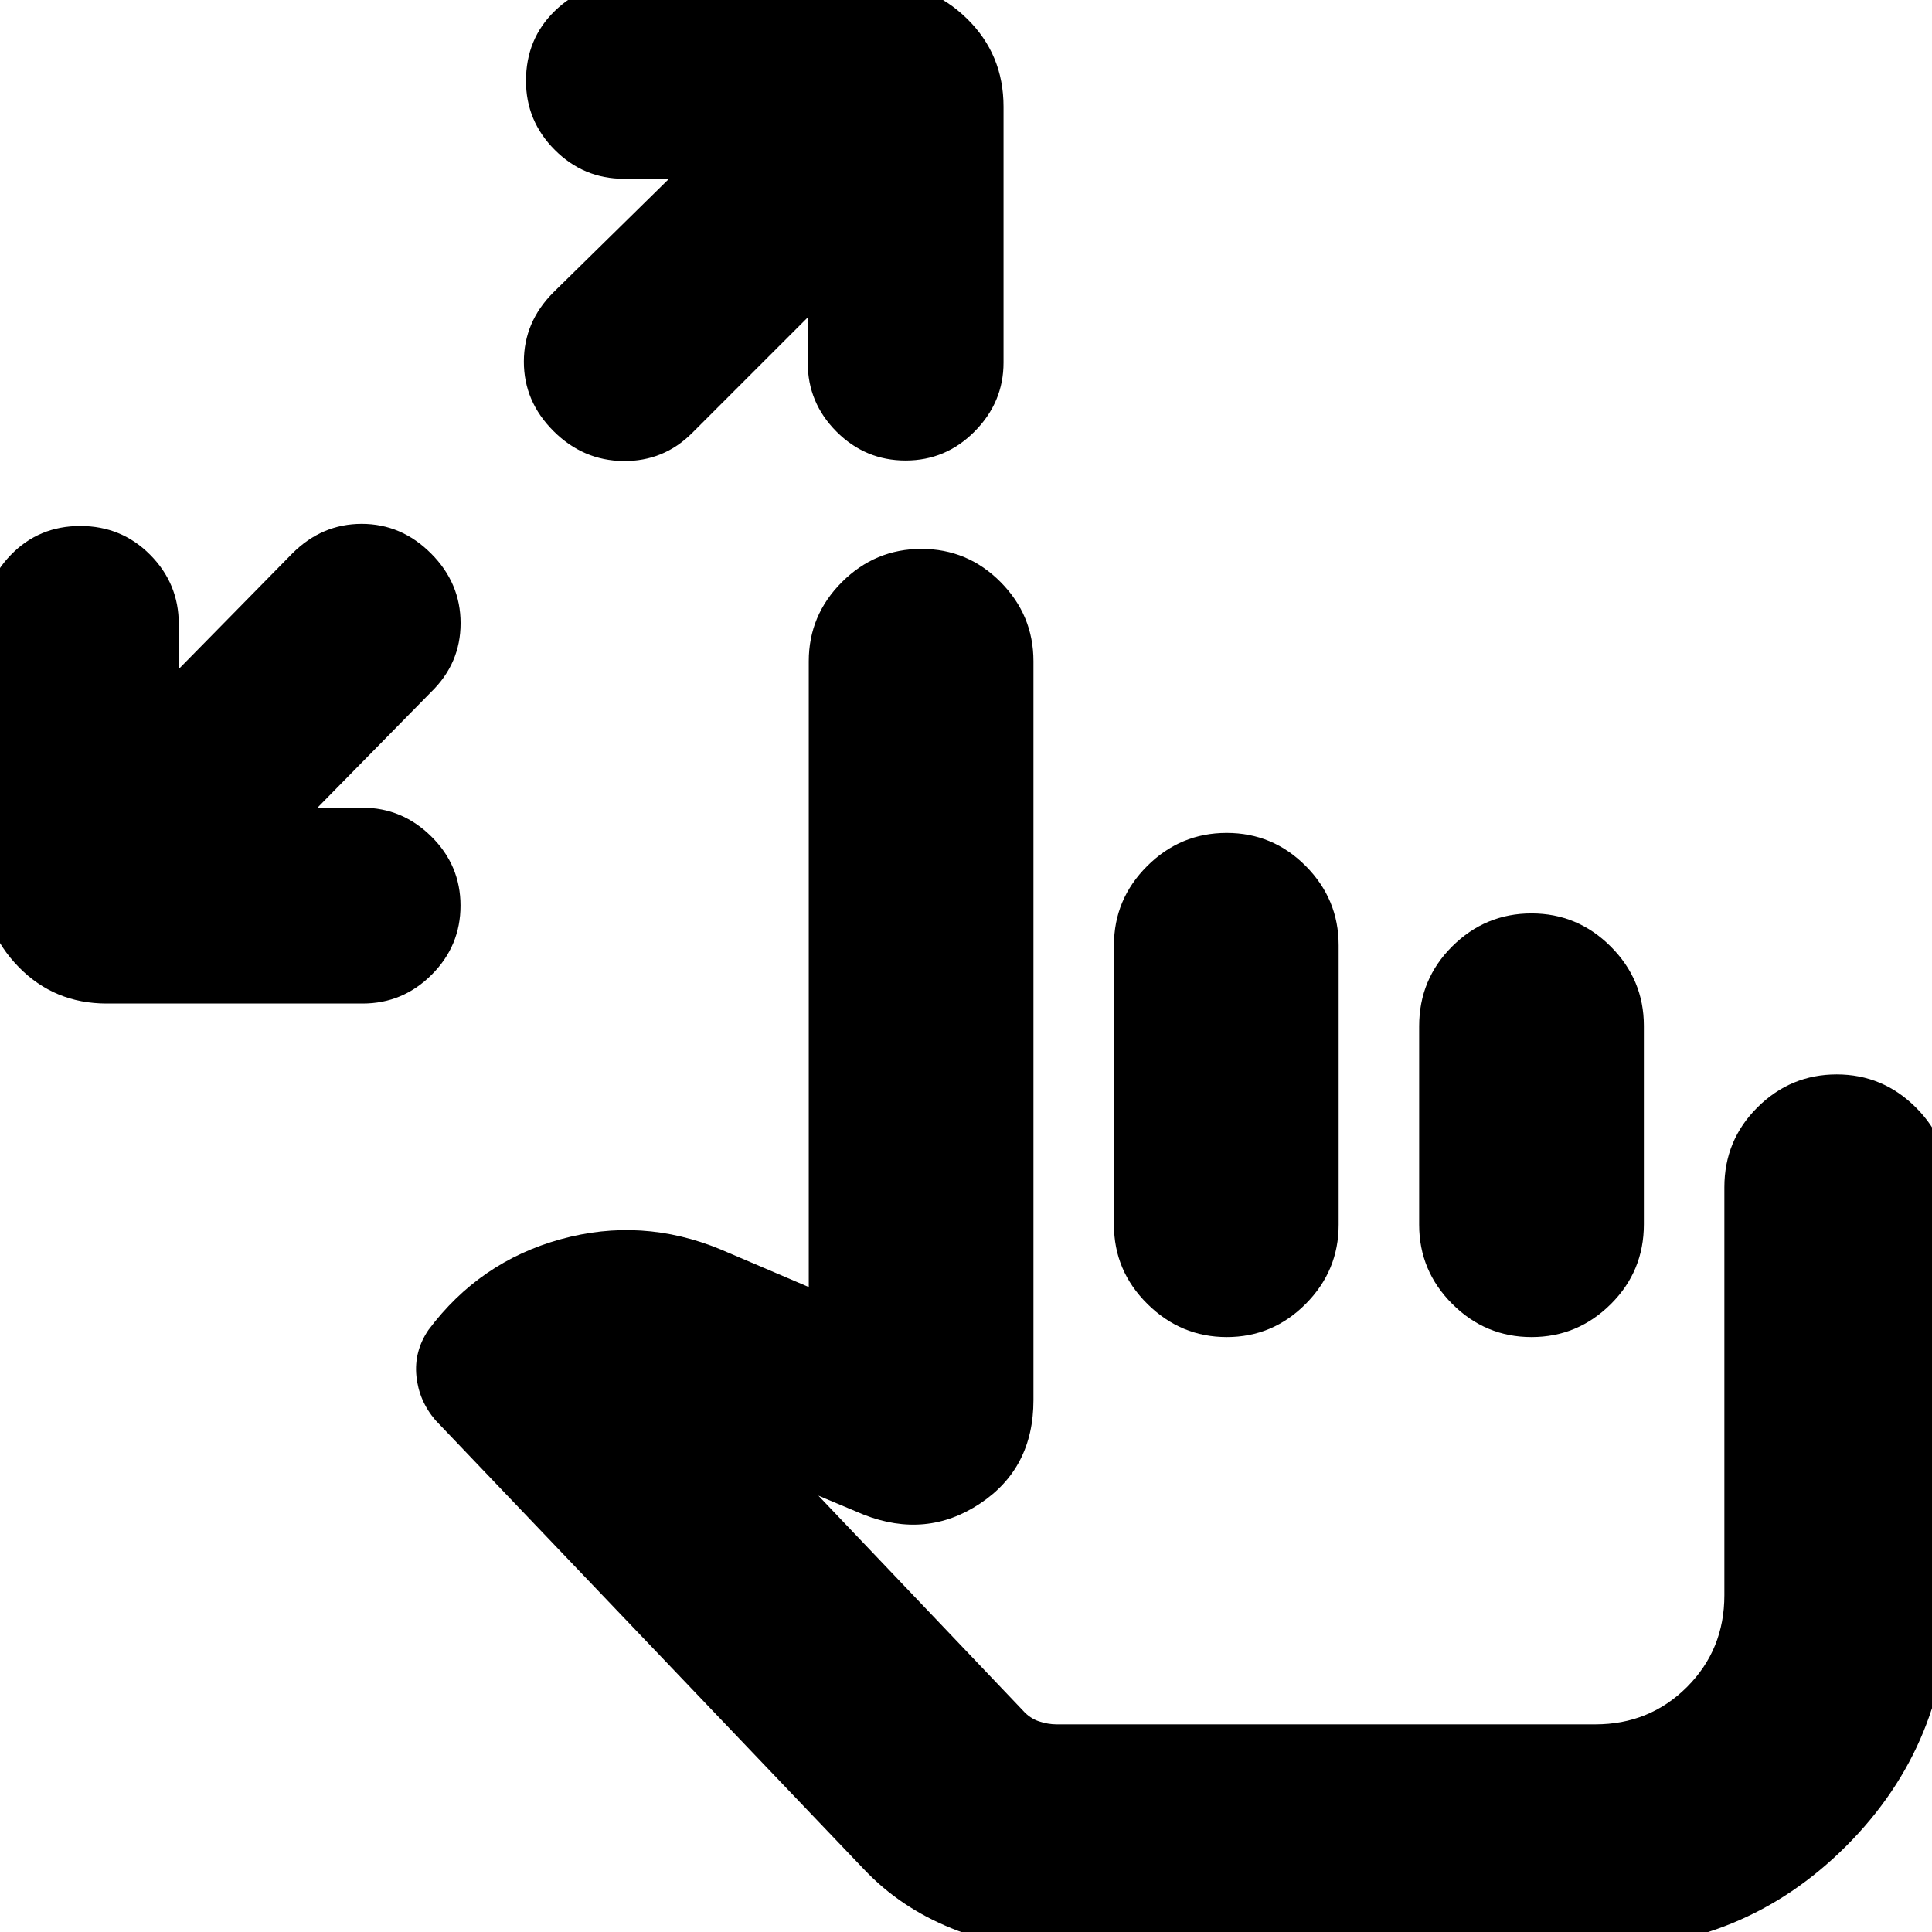 <svg xmlns="http://www.w3.org/2000/svg" height="24" viewBox="0 -960 960 960" width="24"><path d="M157.74-558.65h22.43q19.7 0 34.18 14.33Q228.83-530 228.83-510t-14.33 34.32q-14.33 14.33-34.33 14.33H53q-25.96 0-43.72-18.15-17.76-18.16-17.76-43.33V-650q0-20 13.91-34.32 13.92-14.33 34.46-14.33t34.74 14.33Q88.83-670 88.83-650v22.43L145.26-685q14.7-14.7 34.46-14.7t34.45 14.7q14.7 14.7 14.7 34.66 0 19.97-14.7 34.25l-56.43 57.44Zm243.61-243.61-57.44 57.43q-14.13 14.13-34.17 13.92-20.04-.22-34.74-14.92-14.7-14.69-14.7-34.45 0-19.76 14.7-34.46l57.43-56.43H310q-20 0-34.32-14.33-14.33-14.33-14.33-34.33 0-20.82 14.33-34.74Q290-968.48 310-968.48h127.17q25.17 0 43.33 17.76 18.15 17.76 18.15 43.72v127.17q0 19.7-14.33 34.18Q470-731.17 450-731.17t-34.32-14.33q-14.33-14.33-14.33-34.33v-22.43ZM525.04 8.48q-26.56 0-52.13-10.28-25.56-10.29-43.56-29.29L216.3-254.39q-8.17-9.61-9.39-21.87-1.22-12.26 5.96-22.87 25.39-33.96 65.69-45.09 40.31-11.13 79.4 5l43.91 18.74v-310.95q0-22.91 16.51-39.37 16.5-16.46 39.47-16.46 22.98 0 39.32 16.46 16.35 16.46 16.35 39.37v367.17q0 33.78-26.61 51.41-26.61 17.63-57.69 5.5l-22.57-9.48L508.3-110.04q3.44 3.87 7.95 5.37t8.79 1.5h267.61q27.04 0 45.61-18.57t18.57-45.61v-202.72q0-23.36 16.46-39.71t39.36-16.35q22.91 0 39.37 16.46 16.46 16.46 16.46 39.37v202.95q0 73.53-51.15 124.68Q866.18 8.48 792.65 8.48H525.04ZM694-221.17Zm-84.49-324.96q22.97 0 39.32 16.46 16.34 16.46 16.34 39.37v138.87q0 22.9-16.39 39.36t-39.19 16.46q-22.81 0-39.44-16.46t-16.63-39.36V-490.3q0-22.91 16.51-39.37 16.5-16.46 39.48-16.46Zm151.49 40q22.9 0 39.37 16.46 16.46 16.46 16.46 39.37v98.66q0 23.34-16.46 39.68-16.47 16.35-39.37 16.35t-39.37-16.46q-16.46-16.46-16.46-39.36v-98.66q0-23.34 16.46-39.69 16.47-16.35 39.37-16.35Z"/></svg>